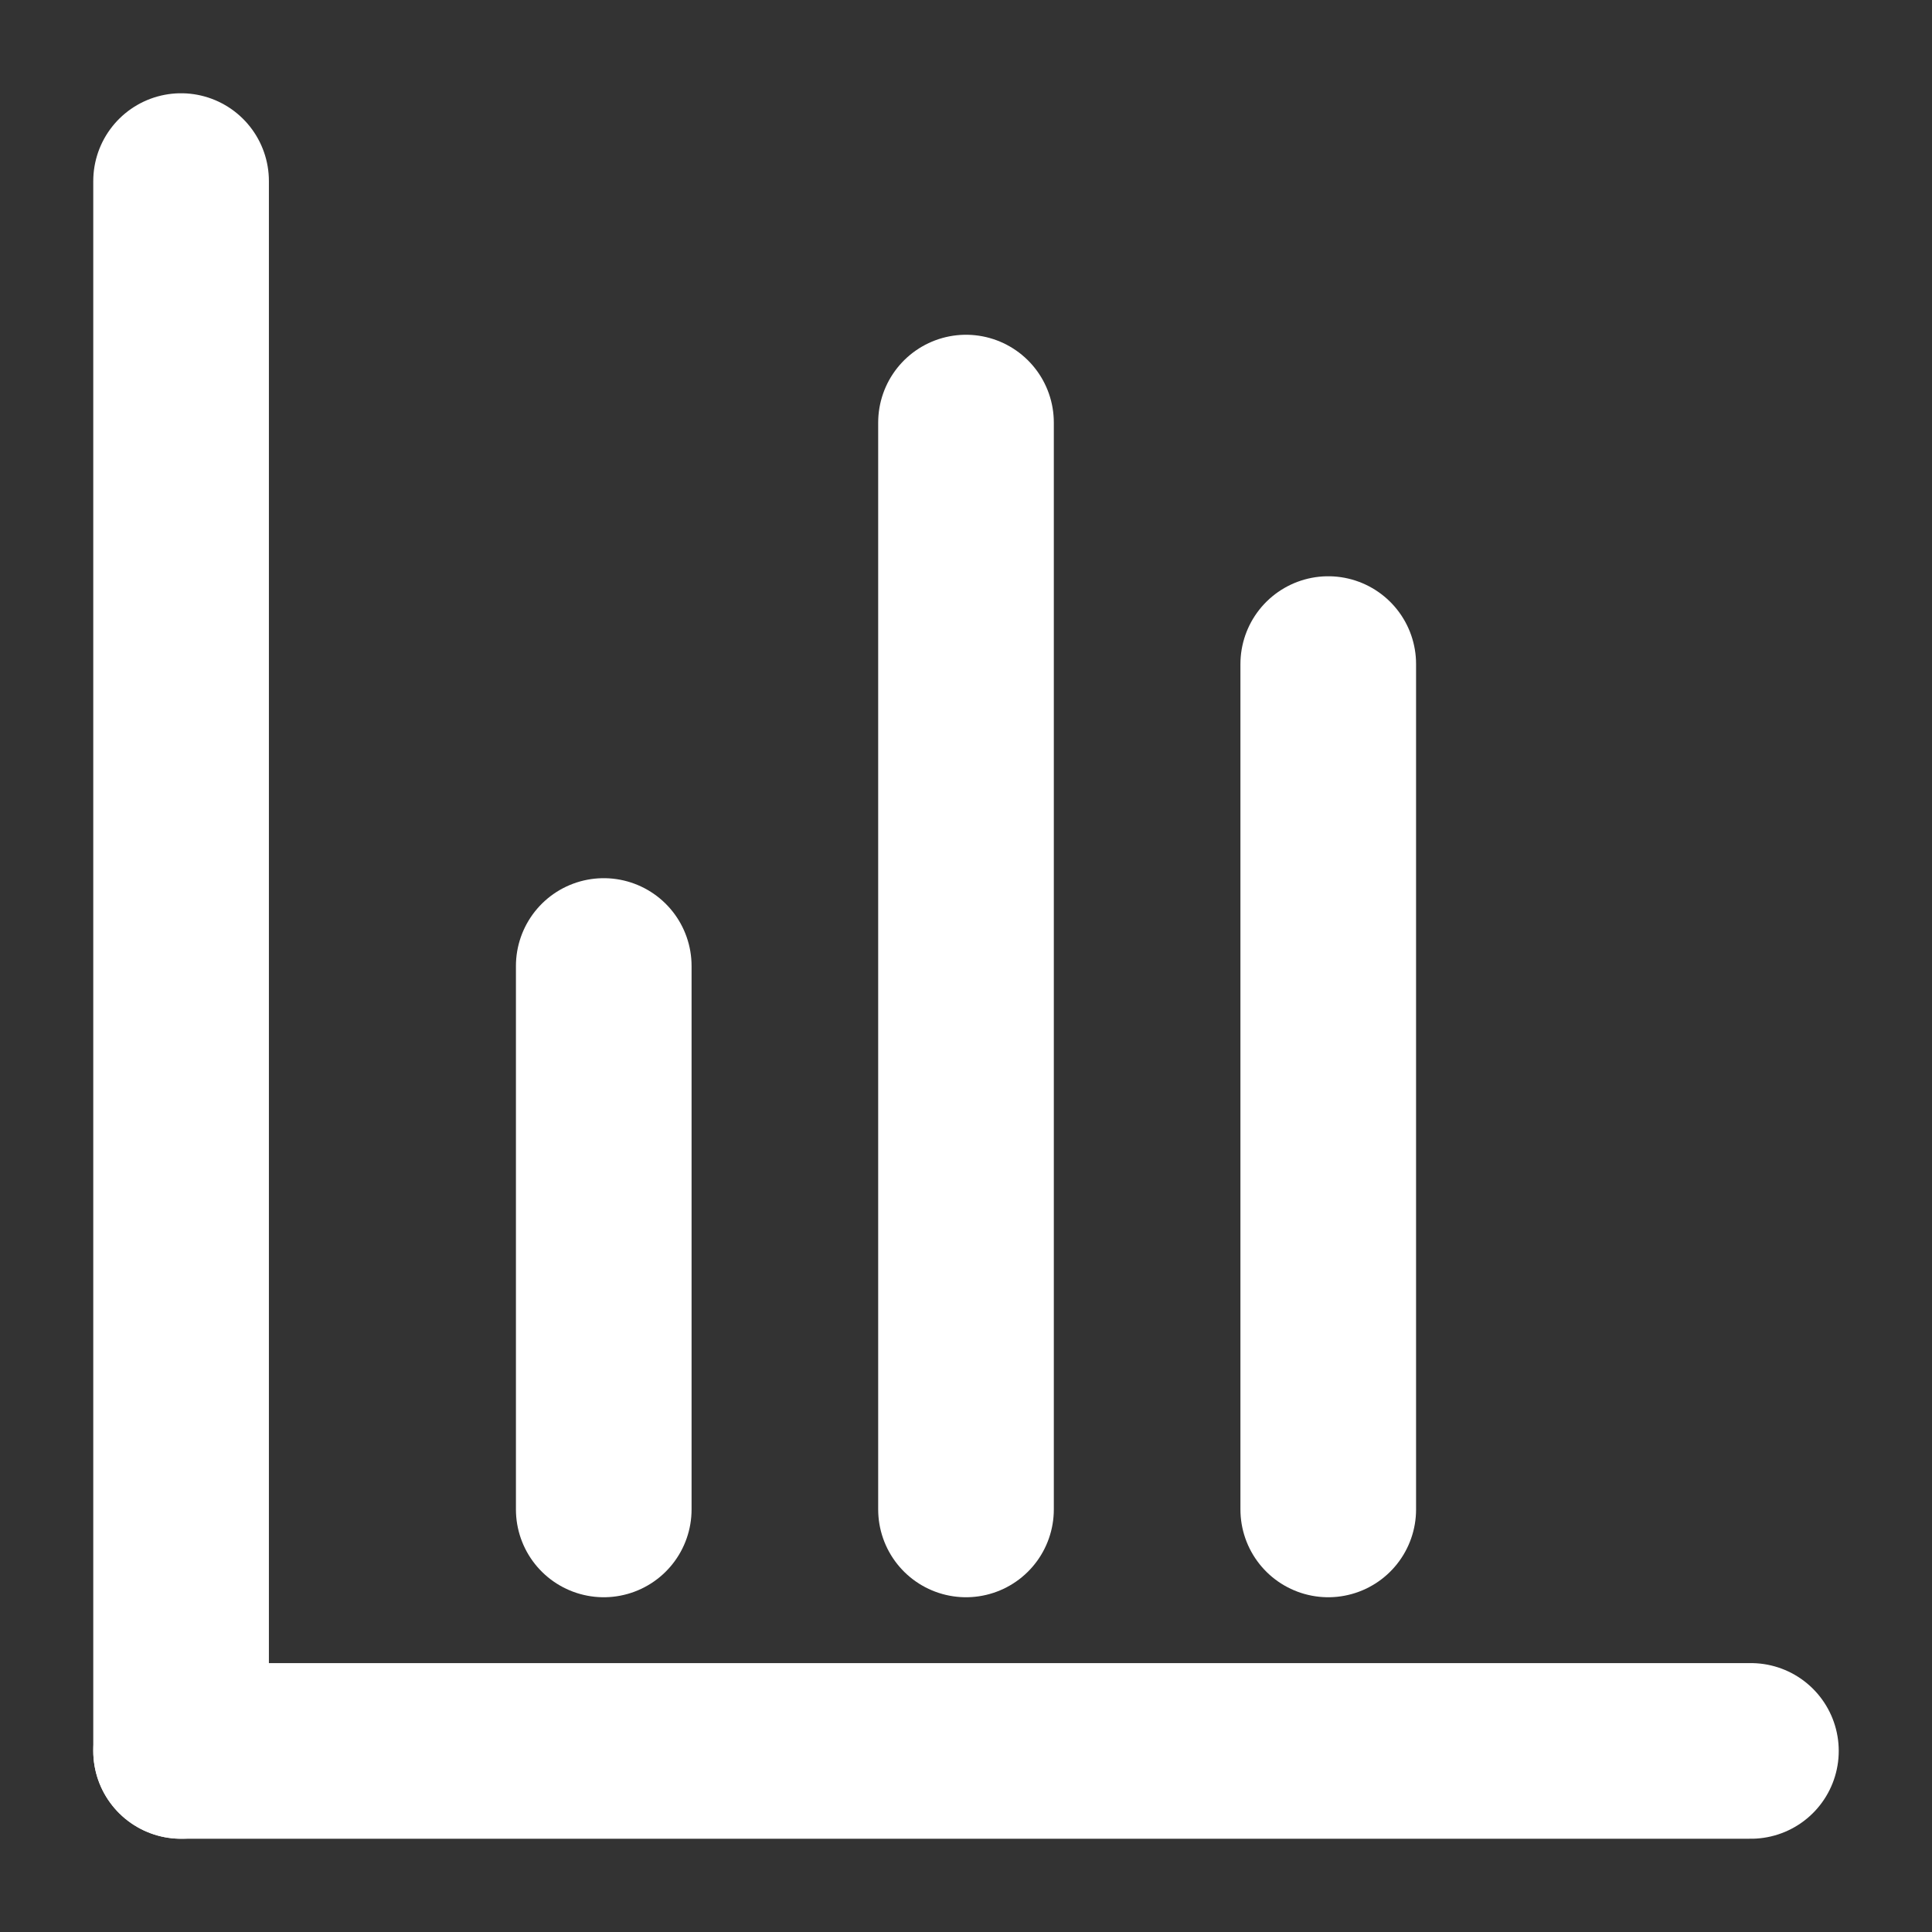 <svg width="22" height="22" viewBox="0 0 22 22" fill="none" xmlns="http://www.w3.org/2000/svg">
<rect x="0" y="0" width="22" height="22" fill="#333333" stroke="none"/>
<path d="M2.062 19.938H19.938" stroke="white" stroke-width="2" stroke-linecap="round" stroke-linejoin="round"/>
<path d="M2.062 2.062V19.938" stroke="white" stroke-width="2" stroke-linecap="round" stroke-linejoin="round"/>
<path d="M11 4.812V17.188" stroke="white" stroke-width="2" stroke-linecap="round" stroke-linejoin="round"/>
<path d="M15.125 7.562V17.188" stroke="white" stroke-width="2" stroke-linecap="round" stroke-linejoin="round"/>
<path d="M6.875 11V17.188" stroke="white" stroke-width="2" stroke-linecap="round" stroke-linejoin="round"/>
</svg>

